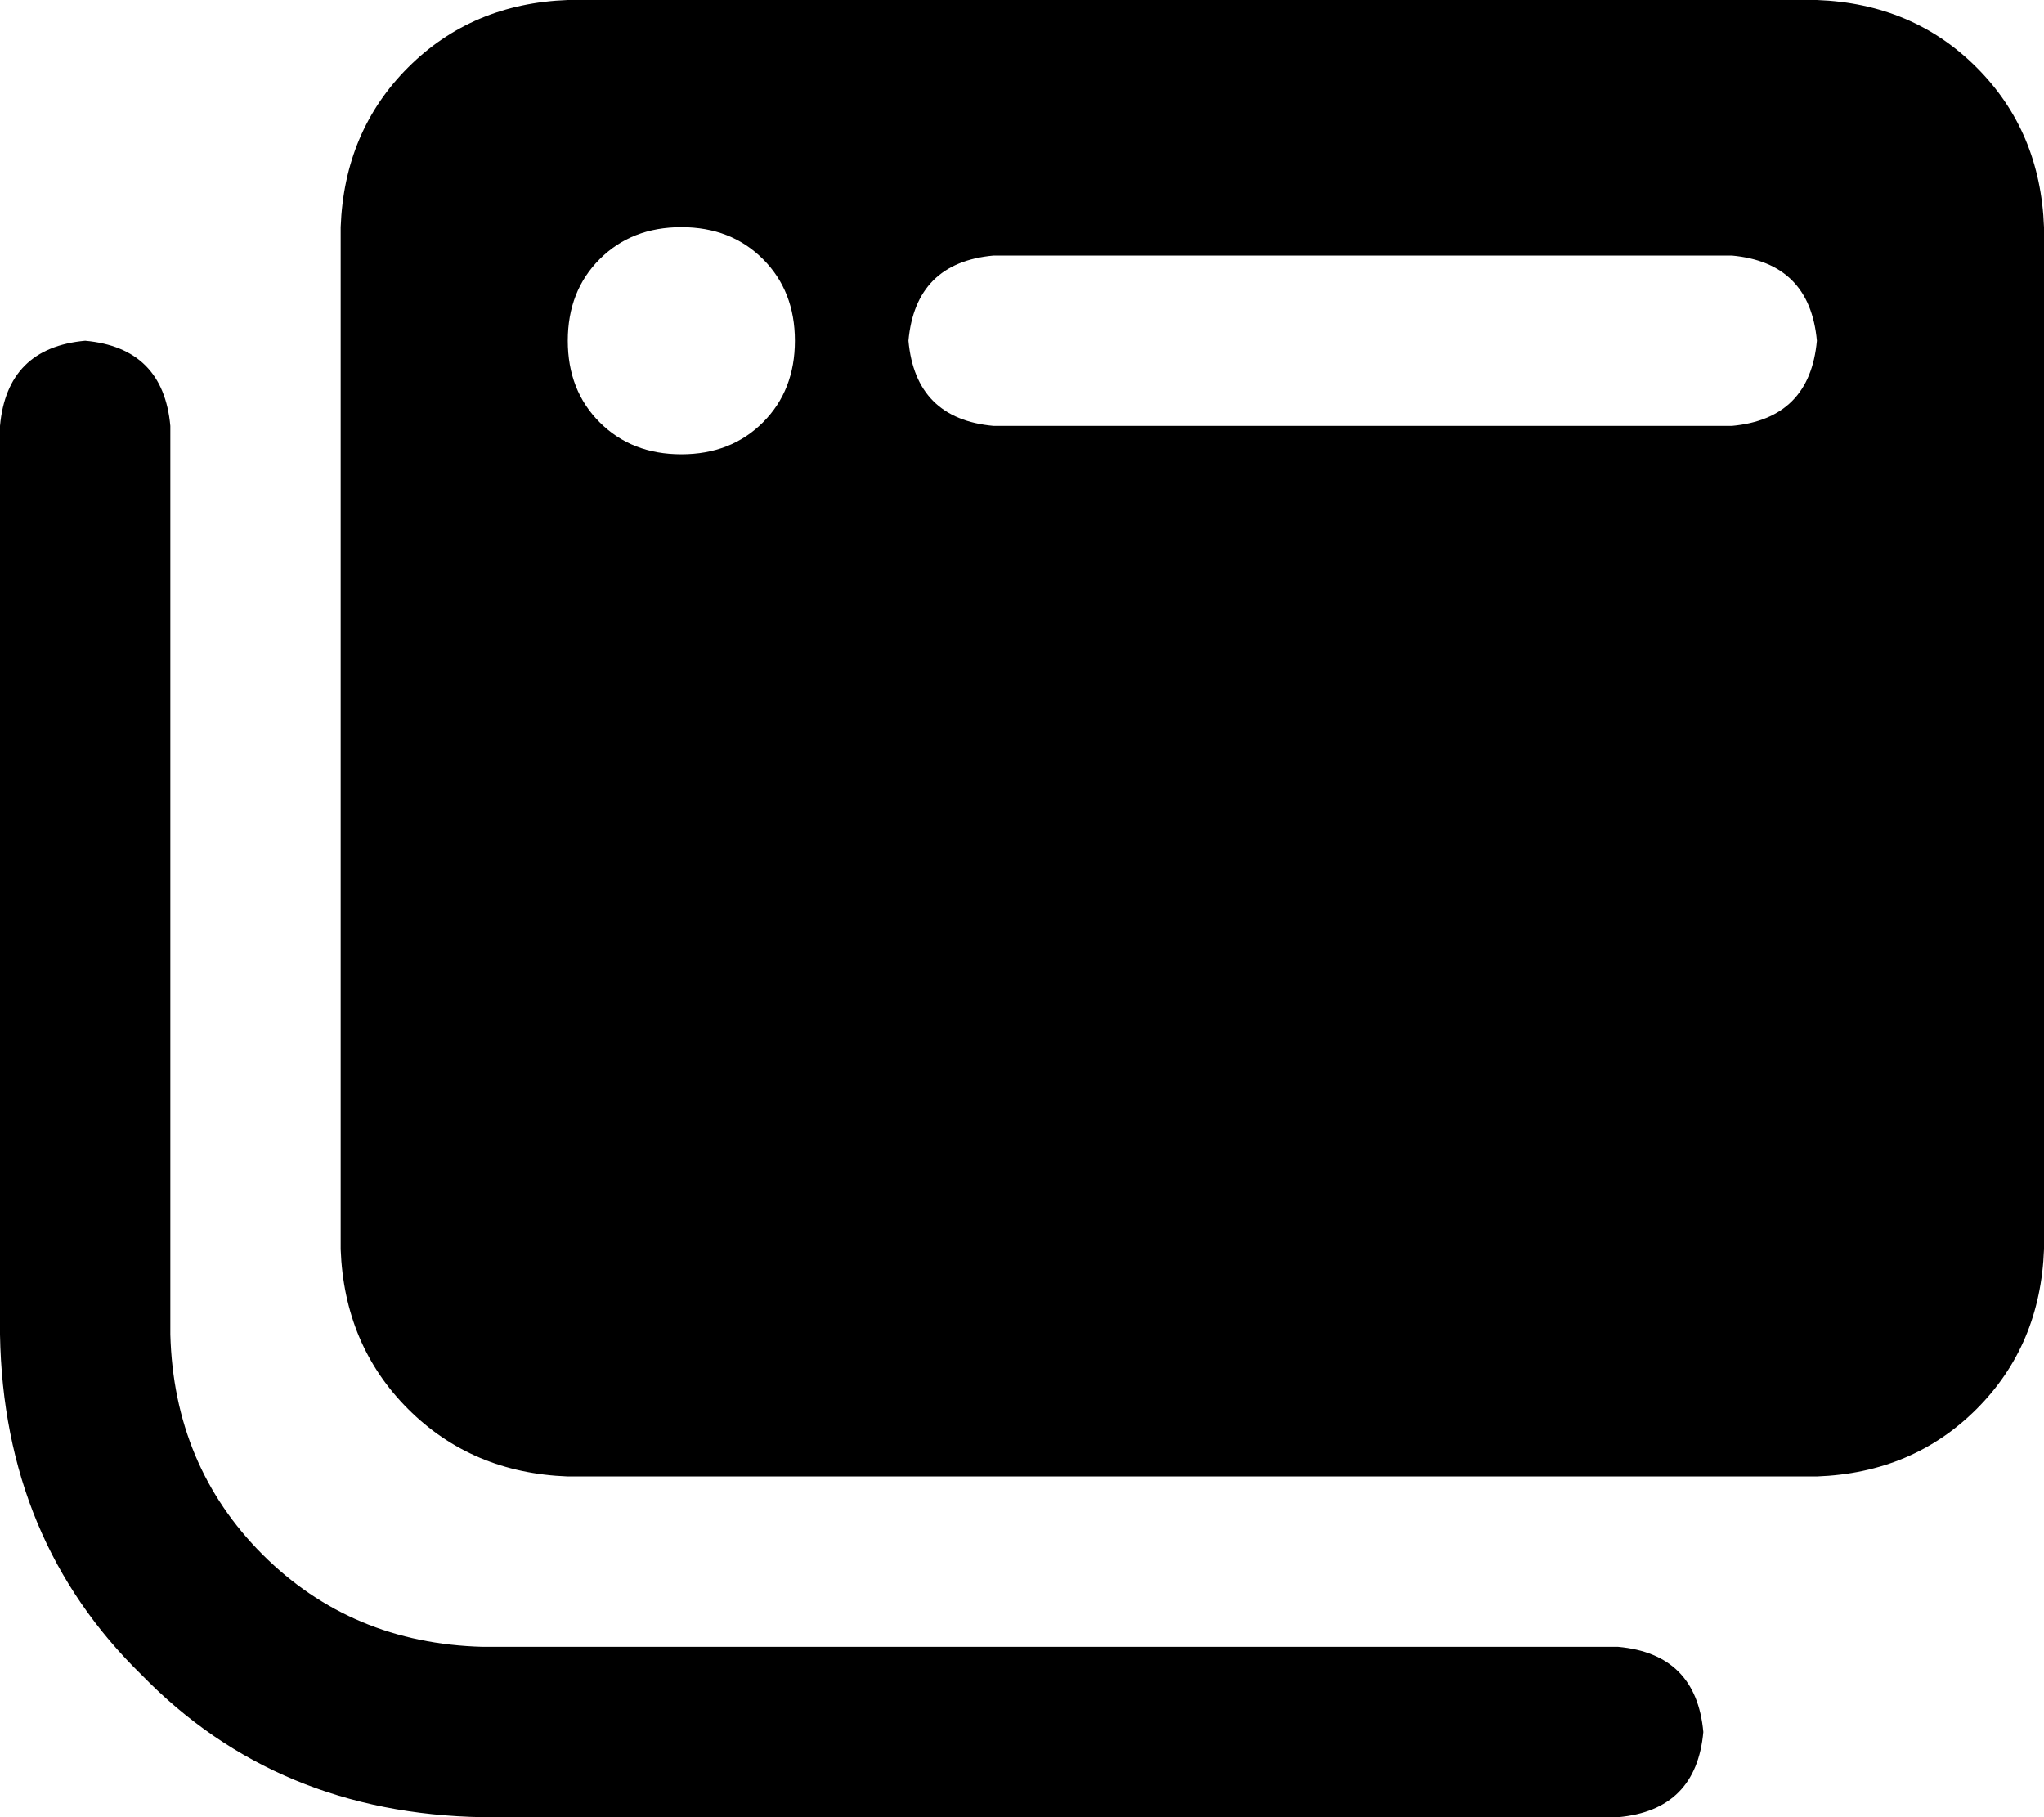 <svg xmlns="http://www.w3.org/2000/svg" viewBox="0 0 576 512">
    <path d="M 160 0 Q 133 1 115 19 L 115 19 Q 97 37 96 64 L 96 352 Q 97 379 115 397 Q 133 415 160 416 L 512 416 Q 539 415 557 397 Q 575 379 576 352 L 576 64 Q 575 37 557 19 Q 539 1 512 0 L 160 0 L 160 0 Z M 280 72 L 488 72 Q 510 74 512 96 Q 510 118 488 120 L 280 120 Q 258 118 256 96 Q 258 74 280 72 L 280 72 Z M 224 96 Q 224 110 215 119 L 215 119 Q 206 128 192 128 Q 178 128 169 119 Q 160 110 160 96 Q 160 82 169 73 Q 178 64 192 64 Q 206 64 215 73 Q 224 82 224 96 L 224 96 Z M 48 120 Q 46 98 24 96 Q 2 98 0 120 L 0 376 Q 1 434 40 472 Q 78 511 136 512 L 456 512 Q 478 510 480 488 Q 478 466 456 464 L 136 464 Q 99 463 74 438 Q 49 413 48 376 L 48 120 L 48 120 Z"/>
</svg>
